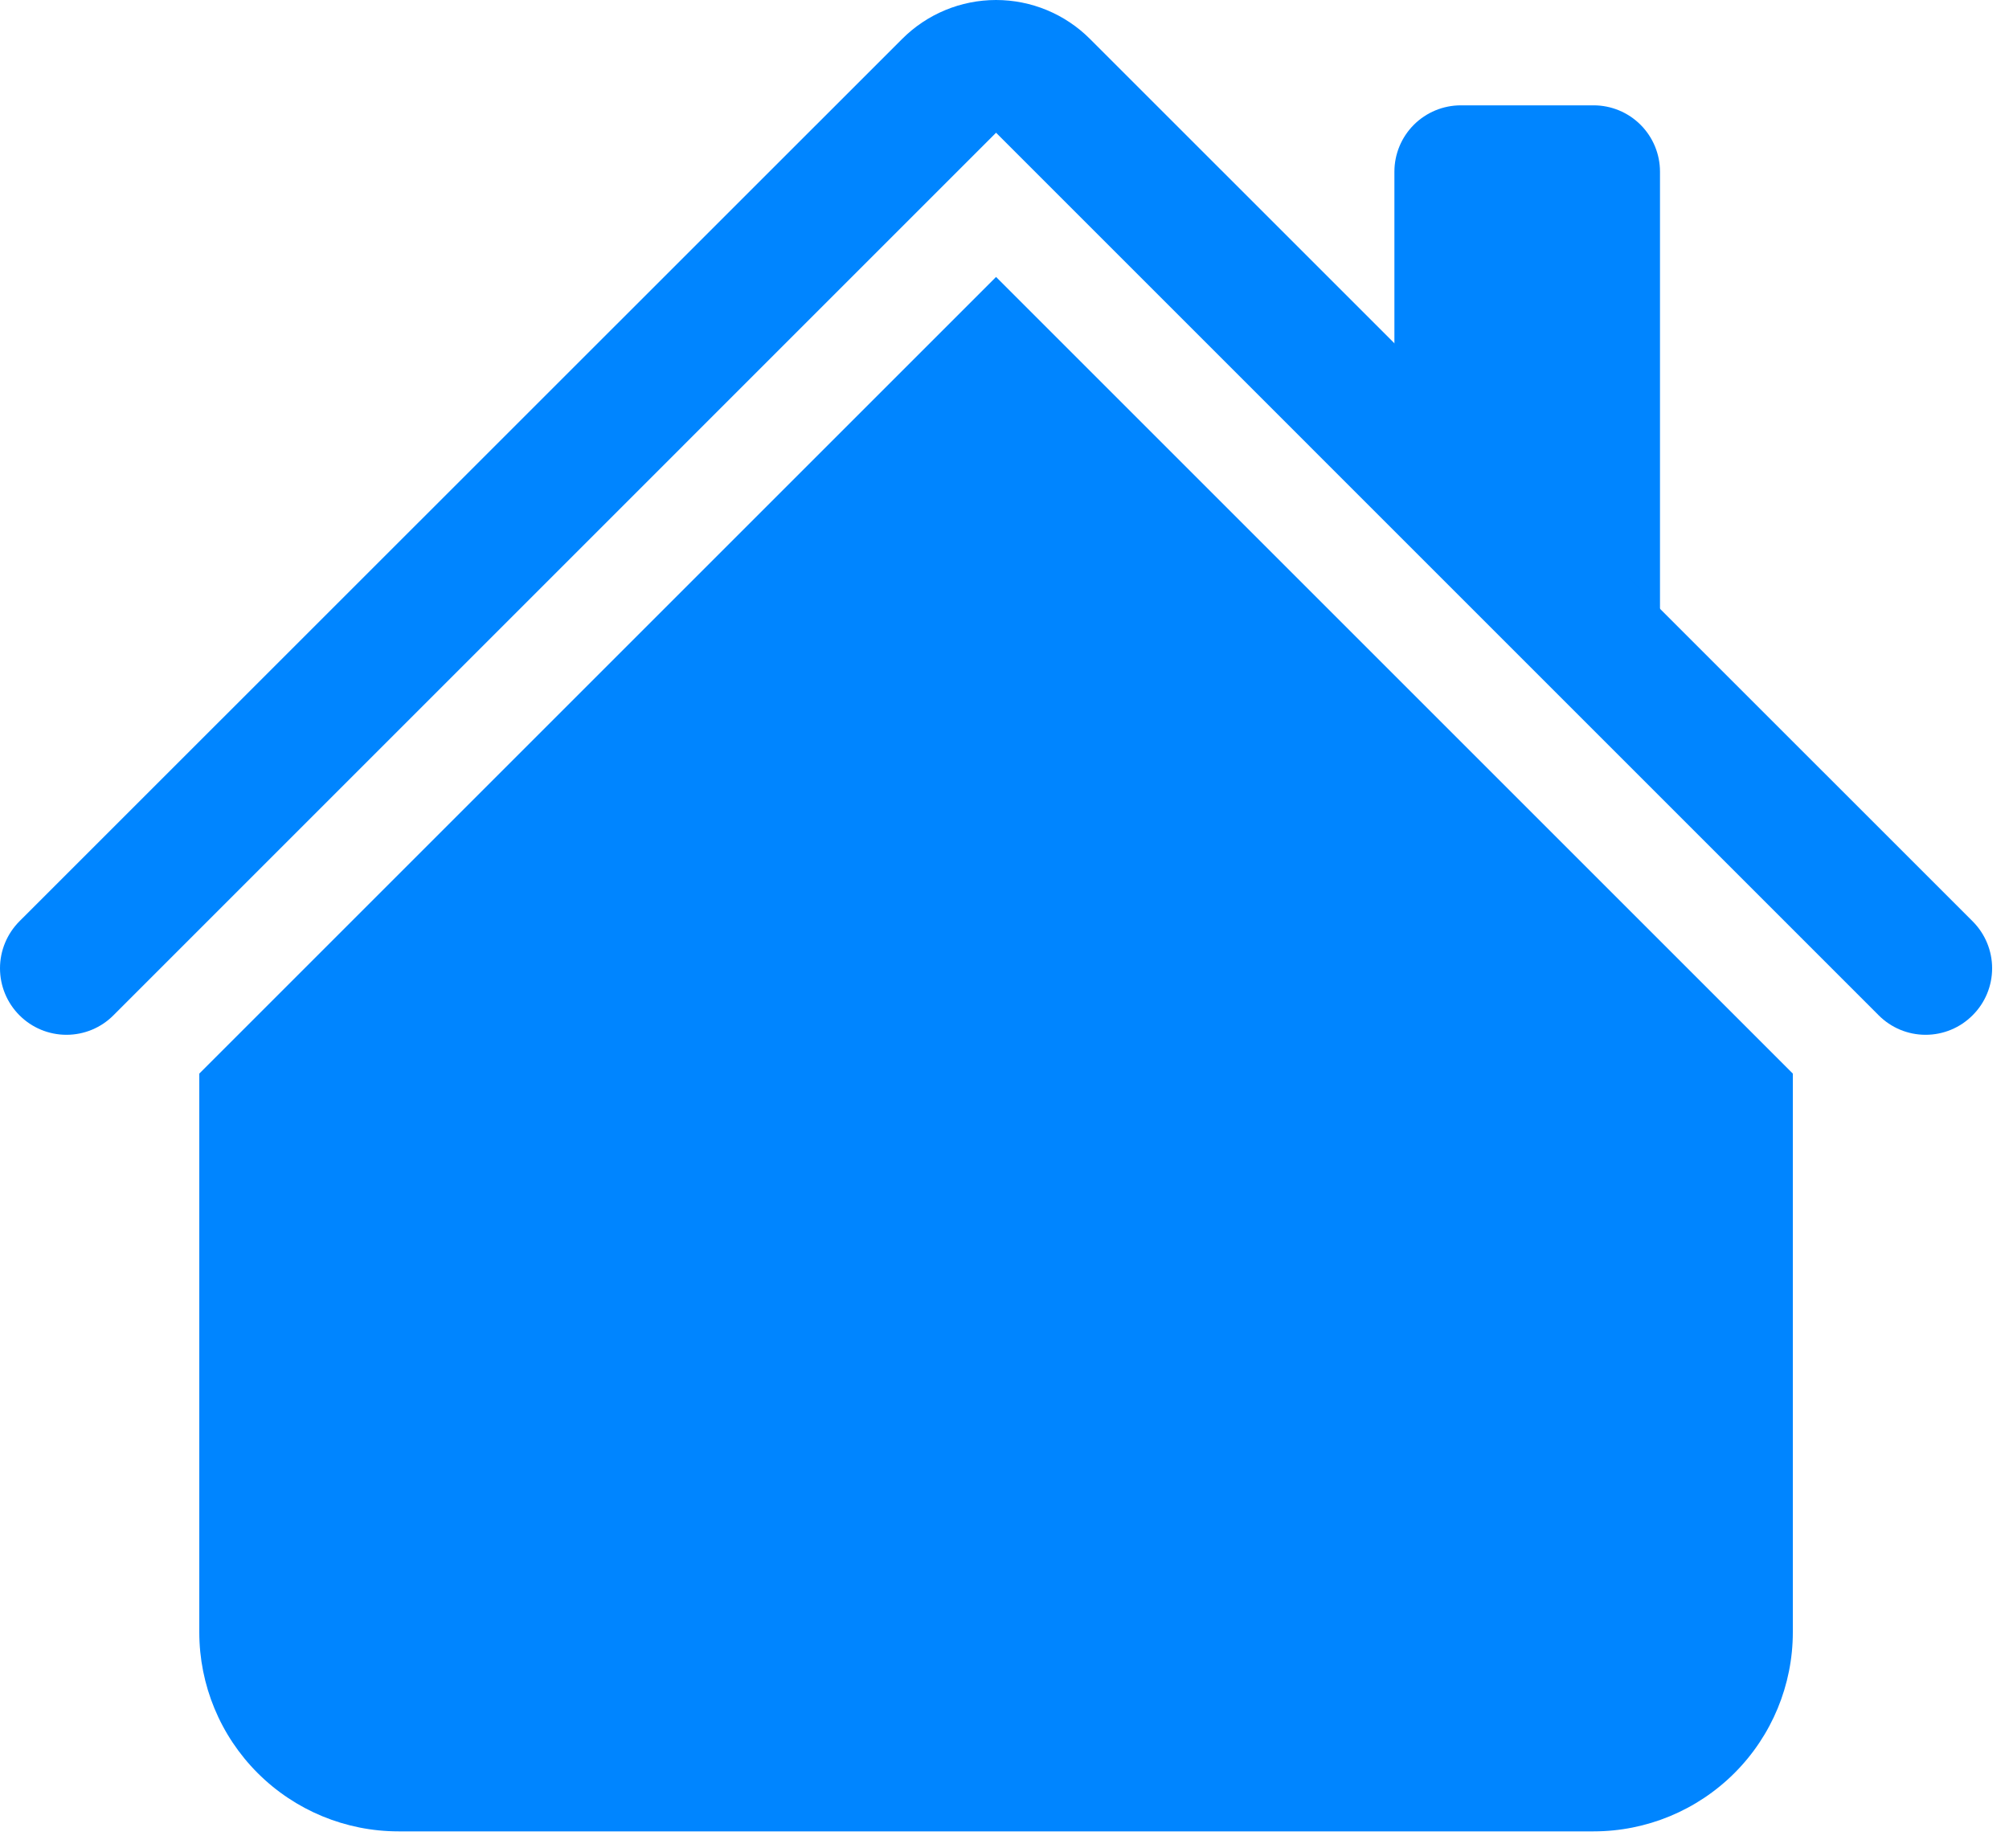 <svg width="25" height="23" viewBox="0 0 25 23" fill="none" xmlns="http://www.w3.org/2000/svg">
<path fill-rule="evenodd" clip-rule="evenodd" d="M12.395 3.447L22.31 13.362V20.314C22.31 20.972 22.049 21.602 21.584 22.067C21.119 22.532 20.489 22.793 19.831 22.793H4.959C4.301 22.793 3.671 22.532 3.206 22.067C2.741 21.602 2.48 20.972 2.48 20.314V13.362L12.395 3.447V3.447ZM20.657 2.137V7.921L17.352 4.616V2.137C17.352 1.918 17.439 1.708 17.594 1.553C17.749 1.398 17.959 1.311 18.179 1.311H19.831C20.05 1.311 20.26 1.398 20.415 1.553C20.57 1.708 20.657 1.918 20.657 2.137Z" fill="#0085FF"/>
<path fill-rule="evenodd" clip-rule="evenodd" d="M11.227 0.484C11.537 0.174 11.957 0 12.395 0C12.833 0 13.253 0.174 13.563 0.484L24.547 11.466C24.703 11.622 24.79 11.832 24.79 12.051C24.79 12.271 24.703 12.481 24.547 12.636C24.392 12.792 24.182 12.879 23.962 12.879C23.743 12.879 23.533 12.792 23.378 12.636L12.395 1.652L1.412 12.636C1.257 12.792 1.047 12.879 0.827 12.879C0.608 12.879 0.397 12.792 0.242 12.636C0.087 12.481 0 12.271 0 12.051C0 11.832 0.087 11.622 0.242 11.466L11.227 0.484Z" fill="#0085FF"/>
</svg>
